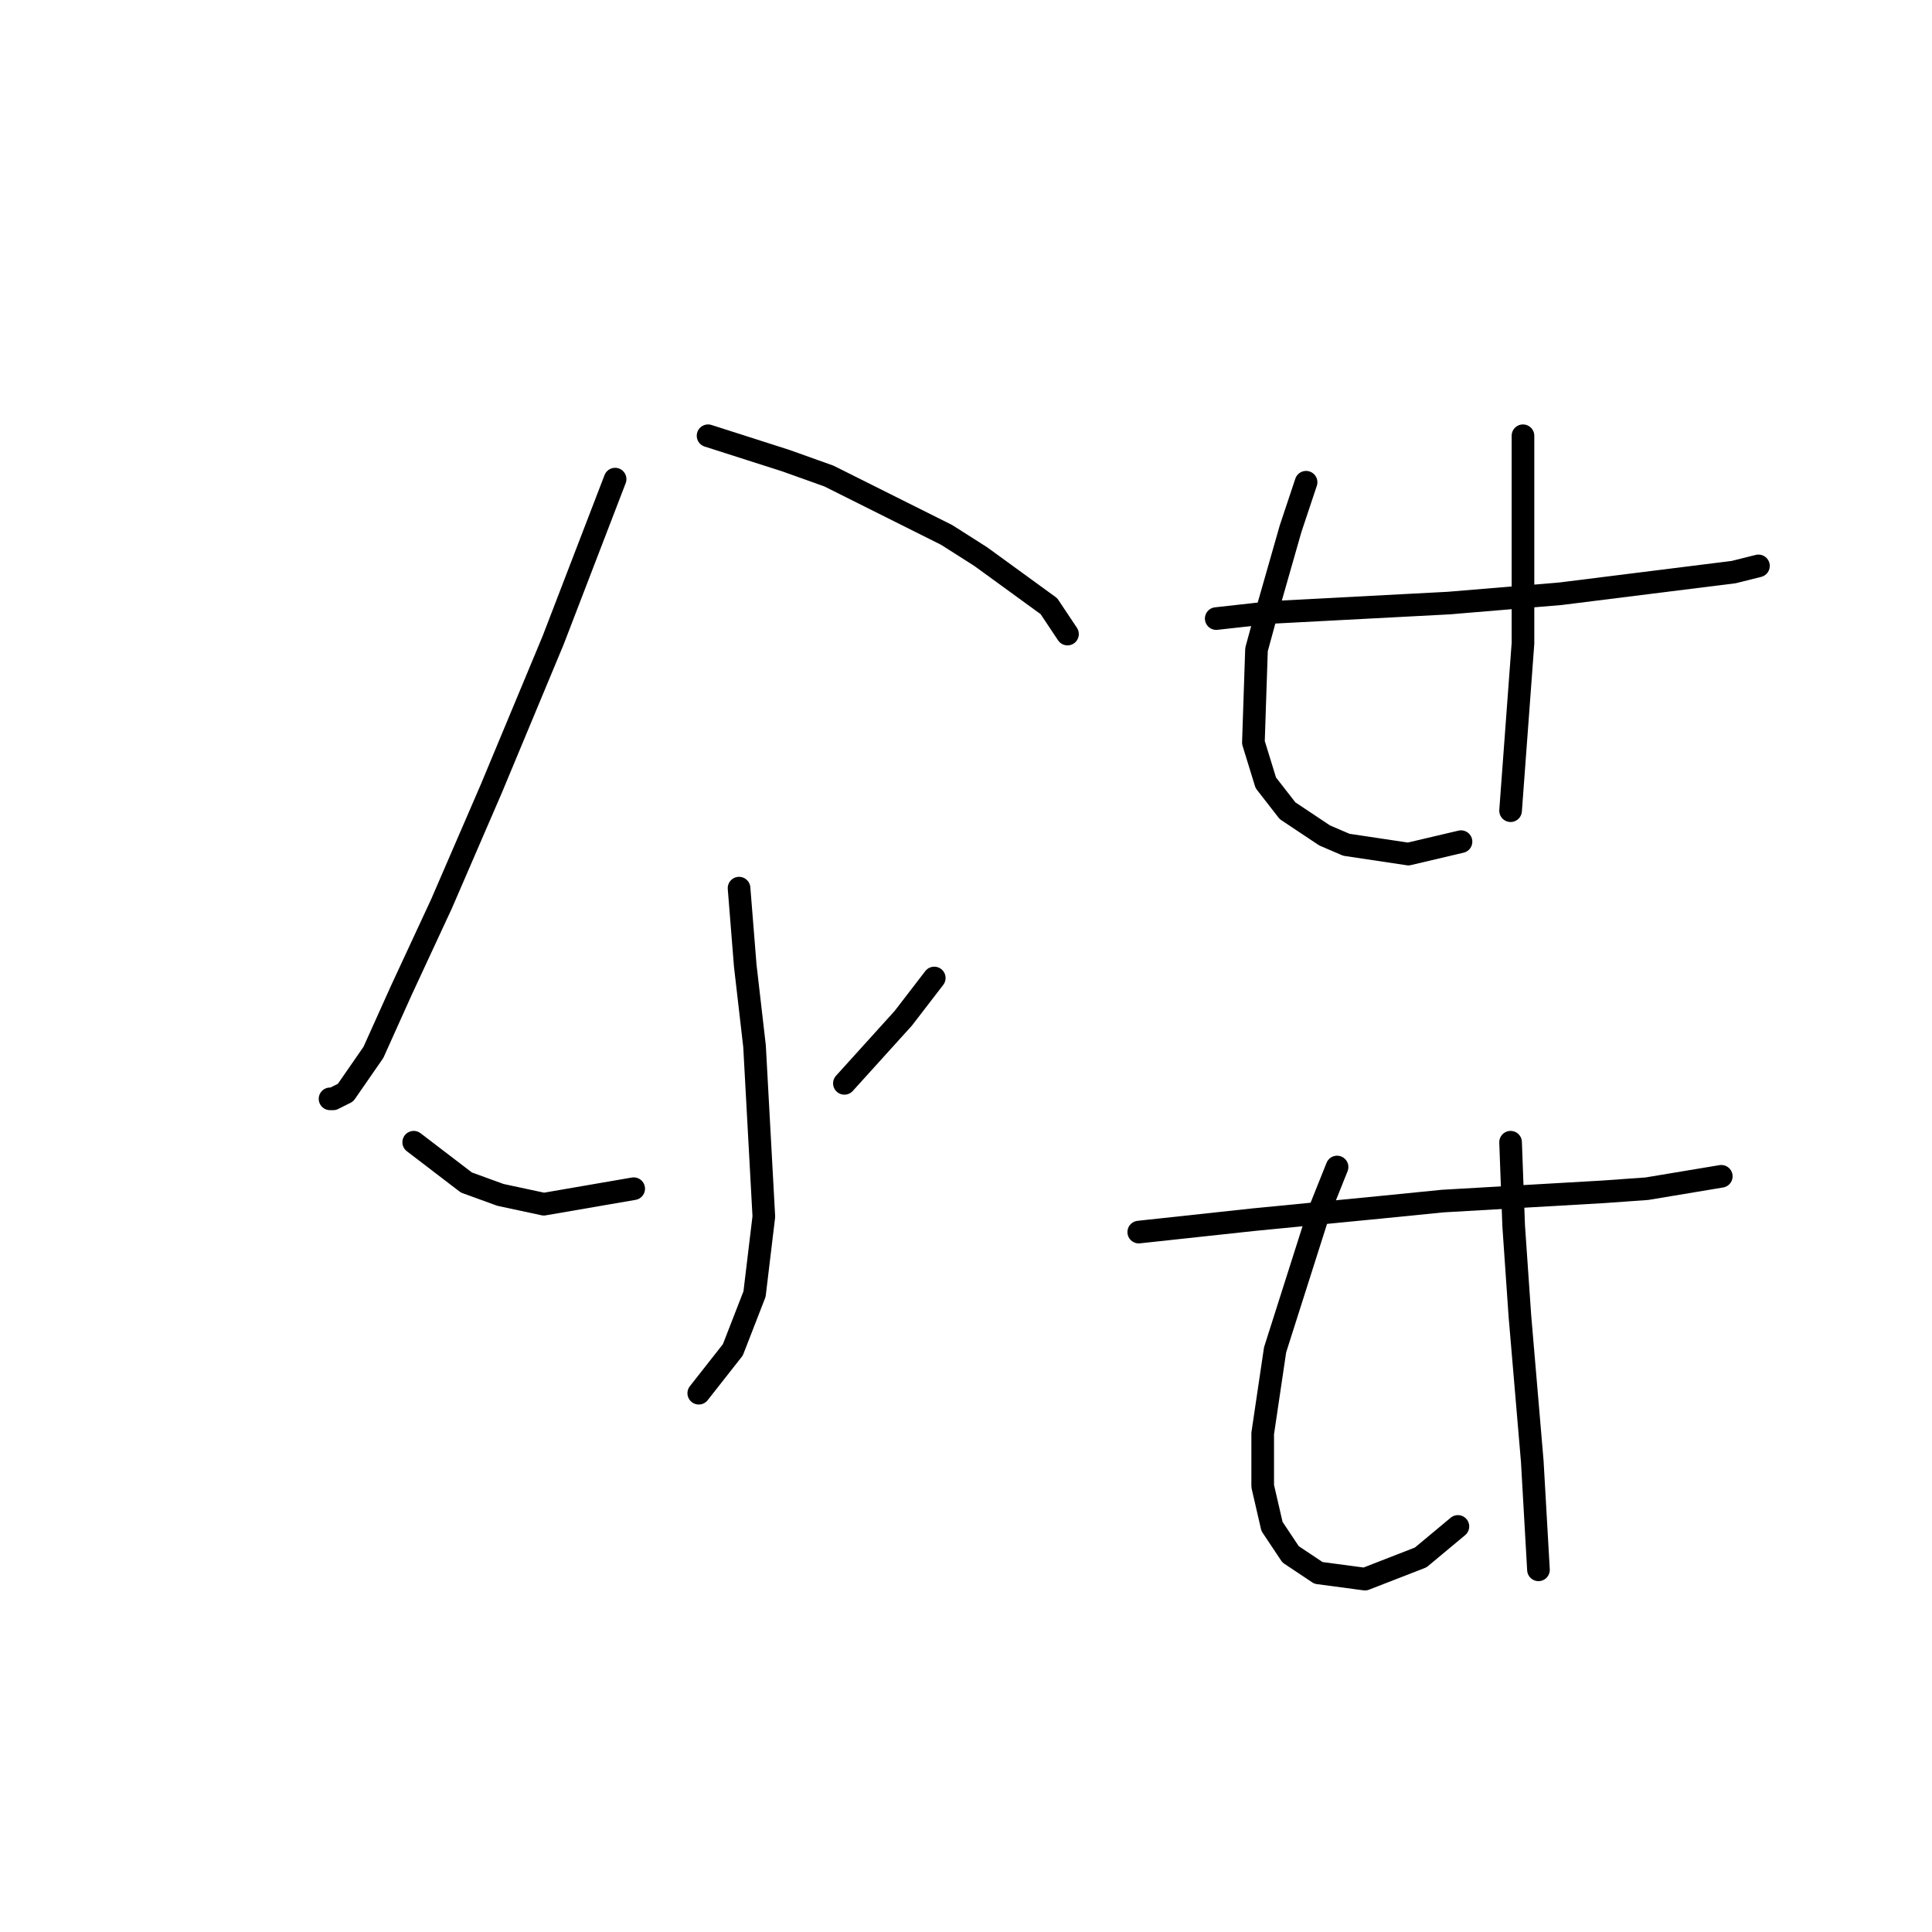 <?xml version="1.0" standalone="no"?>
    <svg width="256" height="256" xmlns="http://www.w3.org/2000/svg" version="1.1">
    <polyline stroke="black" stroke-width="3" stroke-linecap="round" fill="transparent" stroke-linejoin="round" points="81.505 63.488 73.293 84.838 65.082 104.546 58.513 119.737 53.175 131.233 49.48 139.444 45.785 144.781 44.143 145.603 43.732 145.603 43.732 145.603 " />
        <polyline stroke="black" stroke-width="3" stroke-linecap="round" fill="transparent" stroke-linejoin="round" points="93.822 57.74 104.086 61.025 109.834 63.078 125.436 70.879 129.952 73.753 138.985 80.322 141.448 84.017 141.448 84.017 " />
        <polyline stroke="black" stroke-width="3" stroke-linecap="round" fill="transparent" stroke-linejoin="round" points="97.928 117.684 98.749 127.948 99.98 138.623 101.212 161.204 99.98 171.469 97.107 178.859 92.59 184.607 92.59 184.607 " />
        <polyline stroke="black" stroke-width="3" stroke-linecap="round" fill="transparent" stroke-linejoin="round" points="54.818 151.351 61.797 156.688 66.314 158.33 72.062 159.562 83.968 157.509 83.968 157.509 " />
        <polyline stroke="black" stroke-width="3" stroke-linecap="round" fill="transparent" stroke-linejoin="round" points="123.794 129.59 119.688 134.928 111.887 143.55 111.887 143.55 " />
        <polyline stroke="black" stroke-width="3" stroke-linecap="round" fill="transparent" stroke-linejoin="round" points="161.156 81.964 168.546 81.143 191.948 79.911 206.729 78.68 219.867 77.037 229.721 75.806 233.005 74.984 233.005 74.984 " />
        <polyline stroke="black" stroke-width="3" stroke-linecap="round" fill="transparent" stroke-linejoin="round" points="173.062 63.899 171.009 70.058 167.725 81.554 166.493 86.07 166.082 98.387 167.725 103.724 170.599 107.42 175.526 110.704 178.4 111.936 186.611 113.168 193.591 111.525 193.591 111.525 " />
        <polyline stroke="black" stroke-width="3" stroke-linecap="round" fill="transparent" stroke-linejoin="round" points="201.802 57.74 201.802 63.078 201.802 77.037 201.802 85.249 200.16 107.42 200.16 107.42 " />
        <polyline stroke="black" stroke-width="3" stroke-linecap="round" fill="transparent" stroke-linejoin="round" points="150.891 163.257 166.082 161.615 182.916 159.973 191.127 159.151 212.477 157.92 218.225 157.509 228.079 155.867 228.079 155.867 " />
        <polyline stroke="black" stroke-width="3" stroke-linecap="round" fill="transparent" stroke-linejoin="round" points="177.168 154.635 174.704 160.794 168.956 178.859 167.314 189.944 167.314 196.924 168.546 202.261 171.009 205.957 174.704 208.42 180.863 209.241 188.253 206.367 193.18 202.261 193.18 202.261 " />
        <polyline stroke="black" stroke-width="3" stroke-linecap="round" fill="transparent" stroke-linejoin="round" points="200.16 151.351 200.57 162.436 201.392 174.343 203.034 193.639 203.855 208.009 203.855 208.009 " />
        </svg>